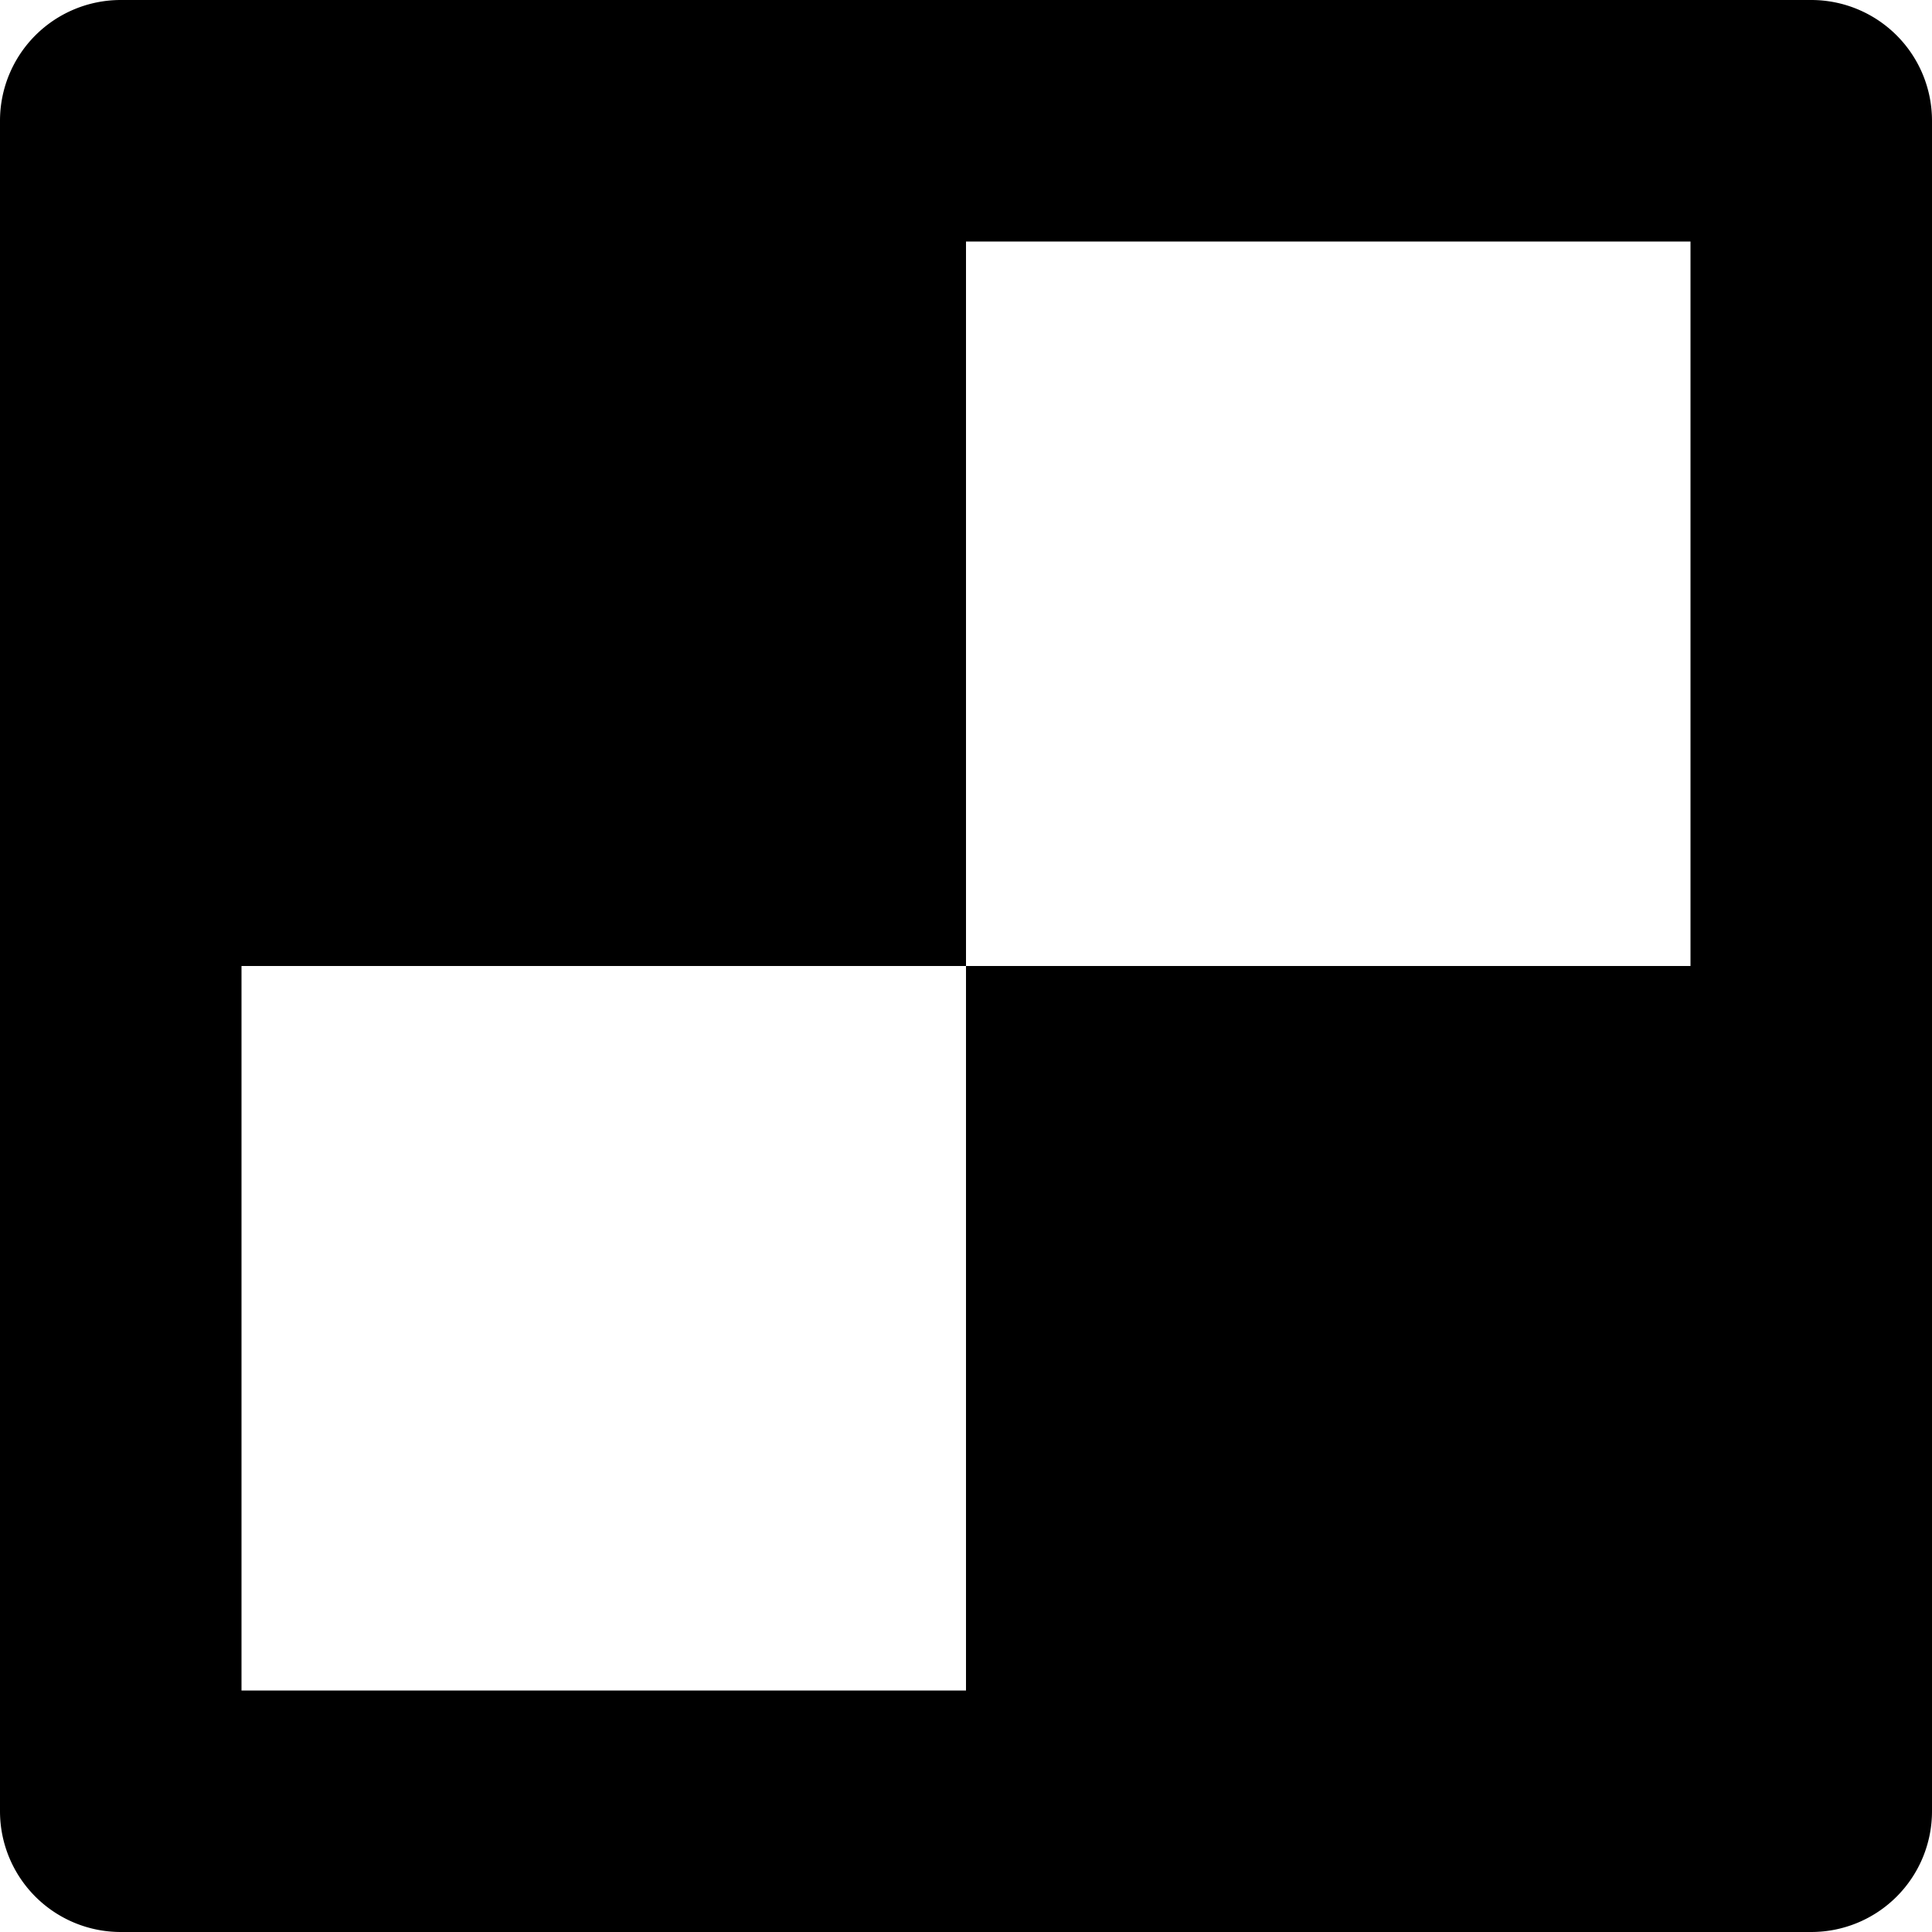 <svg aria-hidden="true" focusable="false" data-prefix="fas" data-icon="game-board-alt" 
class="svg-inline--fa fa-game-board-alt fa-w-16" role="img" xmlns="http://www.w3.org/2000/svg" 

viewBox="0 0 512 512">


<path fill="currentColor" d="M480 0H32A32 32 0 0 0 0 32v448a32 32 0 0 0 32 32h448a32 32 0 0 0 32-32V32a32 32 0 0 0-32-32zm-32 256H256v192H64V256h192V64h192z"></path>

</svg>